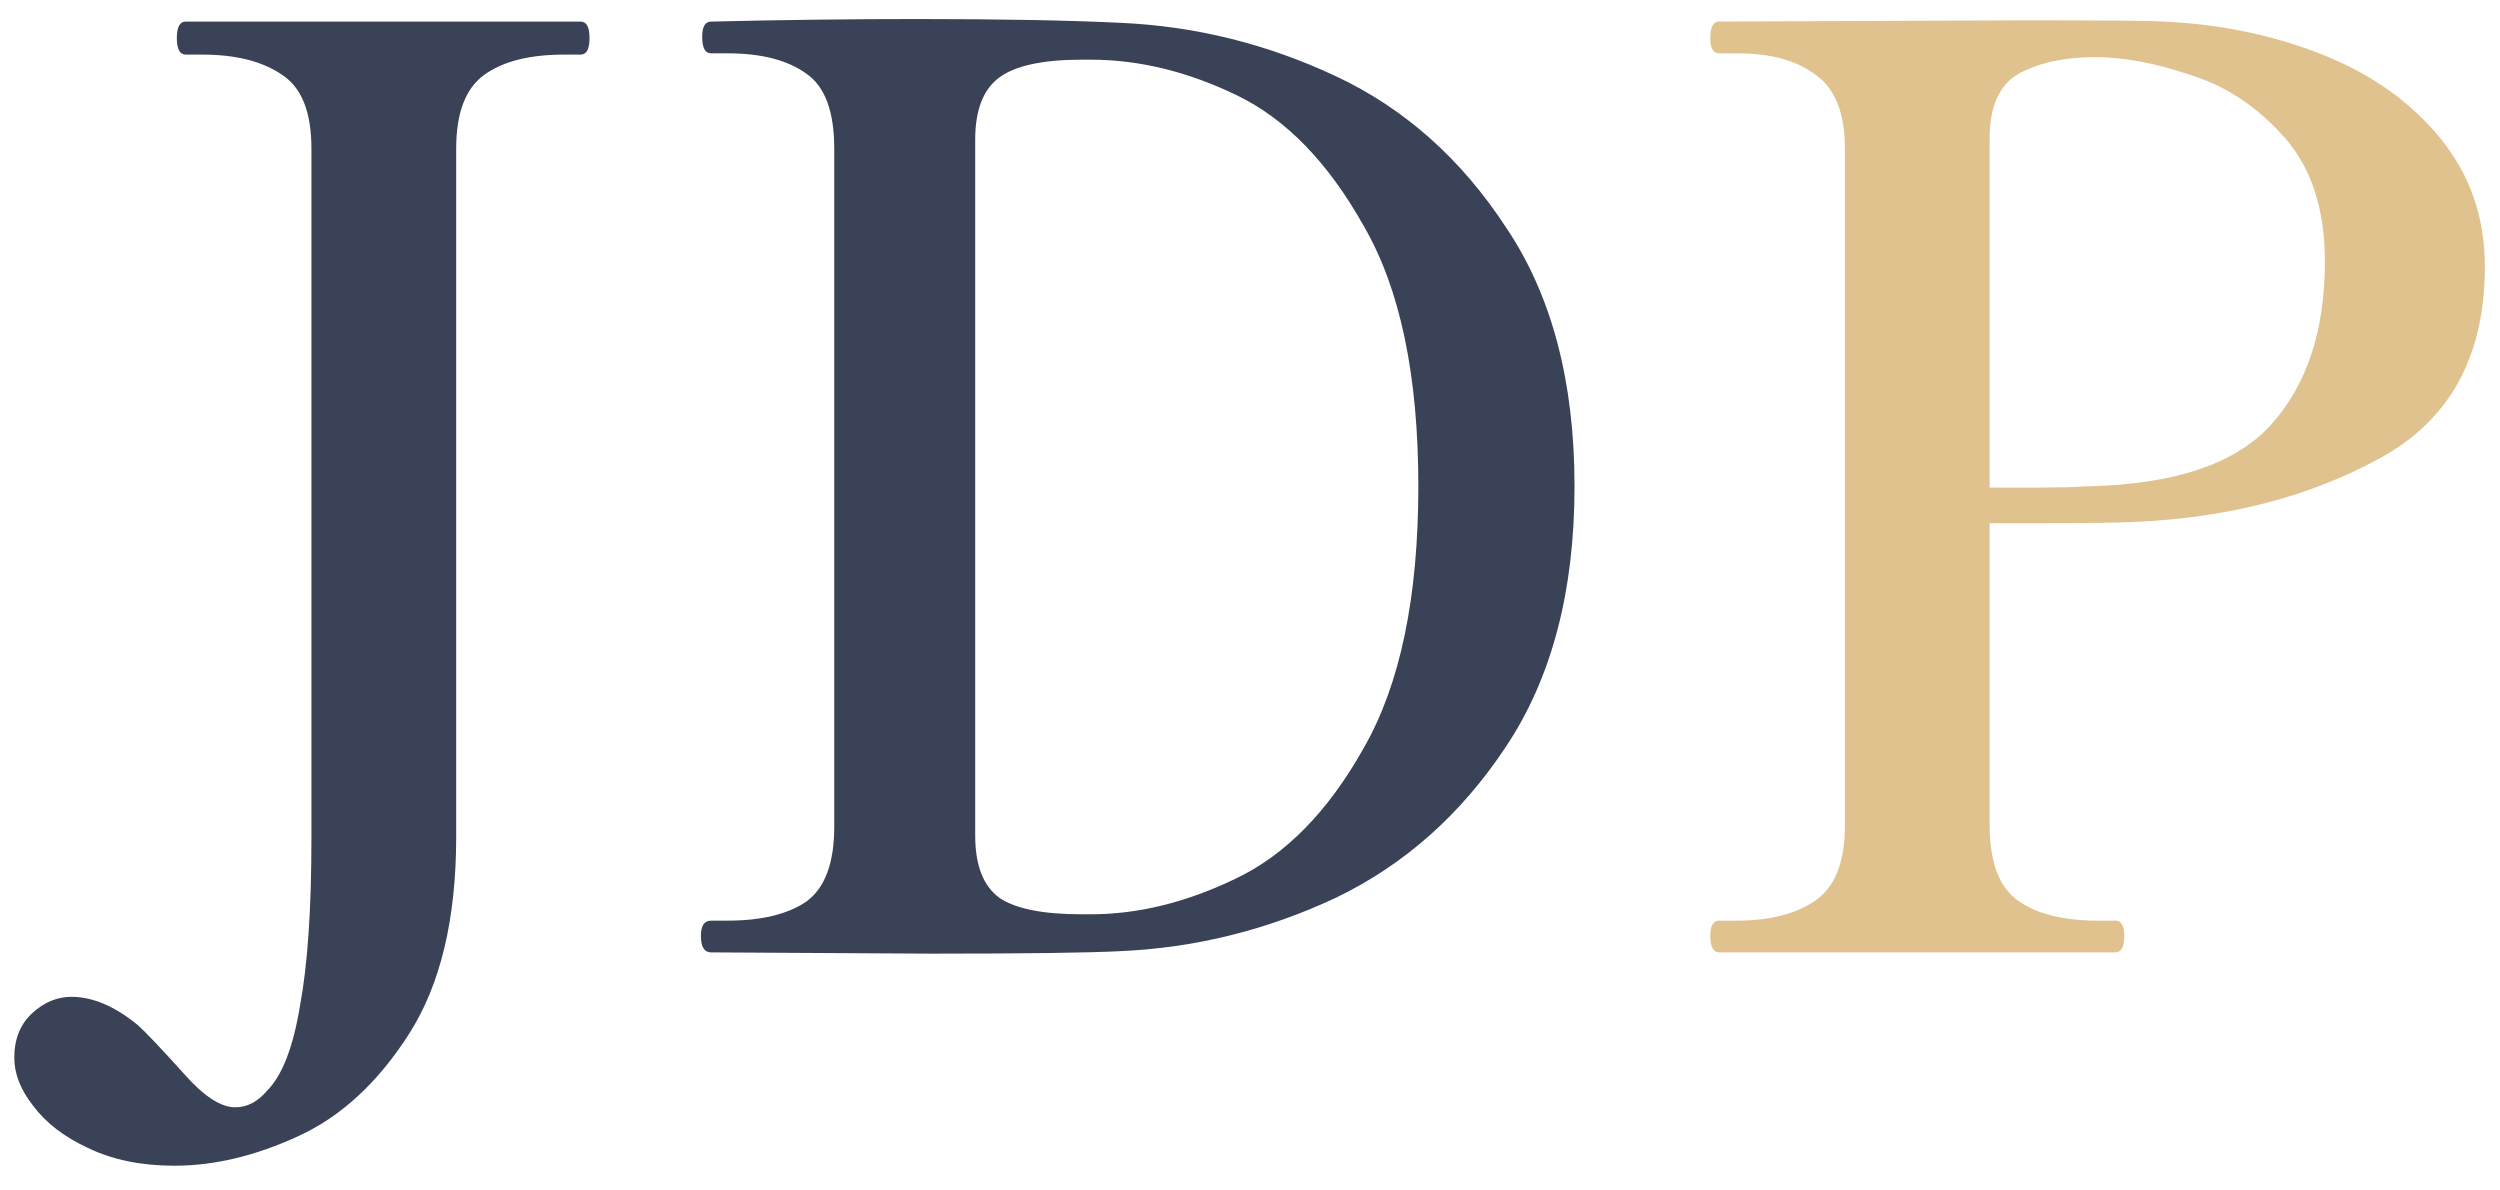 <svg width="63" height="30" viewBox="0 0 63 30" fill="none" xmlns="http://www.w3.org/2000/svg">
<path d="M4.392 29.376C3.56 29.376 2.835 29.227 2.216 28.928C1.619 28.651 1.16 28.299 0.84 27.872C0.52 27.467 0.36 27.061 0.36 26.656C0.36 26.187 0.509 25.813 0.808 25.536C1.107 25.259 1.437 25.12 1.8 25.12C2.333 25.12 2.888 25.355 3.464 25.824C3.677 26.016 4.072 26.432 4.648 27.072C5.139 27.627 5.565 27.904 5.928 27.904C6.227 27.904 6.493 27.765 6.728 27.488C7.112 27.104 7.389 26.389 7.56 25.344C7.752 24.32 7.848 22.912 7.848 21.12V3.744C7.848 2.827 7.603 2.208 7.112 1.888C6.621 1.547 5.949 1.376 5.096 1.376H4.68C4.531 1.376 4.456 1.237 4.456 0.96C4.456 0.683 4.531 0.544 4.68 0.544H14.632C14.781 0.544 14.856 0.683 14.856 0.96C14.856 1.237 14.781 1.376 14.632 1.376H14.216C13.341 1.376 12.669 1.547 12.2 1.888C11.731 2.229 11.496 2.848 11.496 3.744V21.088C11.496 23.157 11.101 24.811 10.312 26.048C9.523 27.285 8.584 28.149 7.496 28.64C6.429 29.131 5.395 29.376 4.392 29.376ZM17.919 24C17.748 24 17.663 23.861 17.663 23.584C17.663 23.328 17.748 23.2 17.919 23.2H18.334C19.188 23.2 19.849 23.04 20.319 22.72C20.788 22.379 21.023 21.749 21.023 20.832V3.744C21.023 2.805 20.788 2.176 20.319 1.856C19.849 1.515 19.188 1.344 18.334 1.344H17.919C17.769 1.344 17.695 1.205 17.695 0.928C17.695 0.672 17.769 0.544 17.919 0.544C19.71 0.501 21.439 0.48 23.102 0.48C25.236 0.48 26.953 0.512 28.255 0.576C30.132 0.661 31.934 1.109 33.663 1.92C35.391 2.731 36.82 4 37.95 5.728C39.102 7.435 39.678 9.611 39.678 12.256C39.678 14.901 39.102 17.088 37.95 18.816C36.82 20.523 35.391 21.792 33.663 22.624C31.934 23.435 30.132 23.883 28.255 23.968C27.444 24.011 25.844 24.032 23.454 24.032L17.919 24ZM27.486 23.04C28.681 23.04 29.897 22.741 31.134 22.144C32.393 21.547 33.471 20.448 34.367 18.848C35.284 17.248 35.742 15.051 35.742 12.256C35.742 9.461 35.284 7.275 34.367 5.696C33.471 4.096 32.404 2.997 31.166 2.4C29.929 1.803 28.703 1.504 27.486 1.504H27.262C26.281 1.504 25.588 1.653 25.183 1.952C24.777 2.251 24.575 2.773 24.575 3.52V21.056C24.575 21.803 24.777 22.325 25.183 22.624C25.588 22.901 26.281 23.04 27.262 23.04H27.486Z" fill="#3A4257"/>
<path d="M54.523 0.544C55.953 0.608 57.286 0.885 58.523 1.376C59.761 1.867 60.753 2.571 61.499 3.488C62.246 4.405 62.619 5.483 62.619 6.72C62.619 8.981 61.734 10.592 59.963 11.552C58.214 12.512 56.166 13.045 53.819 13.152C53.35 13.173 52.614 13.184 51.611 13.184H50.139V20.8C50.139 21.717 50.374 22.347 50.843 22.688C51.313 23.029 51.985 23.2 52.859 23.2H53.307C53.457 23.2 53.531 23.328 53.531 23.584C53.531 23.861 53.457 24 53.307 24H43.323C43.174 24 43.099 23.861 43.099 23.584C43.099 23.328 43.174 23.2 43.323 23.2H43.771C44.603 23.2 45.265 23.029 45.755 22.688C46.246 22.347 46.491 21.717 46.491 20.8V3.744C46.491 2.848 46.246 2.229 45.755 1.888C45.286 1.525 44.625 1.344 43.771 1.344H43.323C43.174 1.344 43.099 1.216 43.099 0.96C43.099 0.683 43.174 0.544 43.323 0.544L51.003 0.512C53.051 0.512 54.225 0.523 54.523 0.544ZM52.571 12.256C54.79 12.213 56.347 11.691 57.243 10.688C58.139 9.685 58.587 8.32 58.587 6.592C58.587 5.269 58.246 4.224 57.563 3.456C56.881 2.688 56.091 2.165 55.195 1.888C54.321 1.589 53.521 1.44 52.795 1.44C52.027 1.44 51.387 1.579 50.875 1.856C50.385 2.133 50.139 2.677 50.139 3.488V12.288H51.035C51.803 12.288 52.315 12.277 52.571 12.256Z" fill="#E0C28F"/>
</svg>
